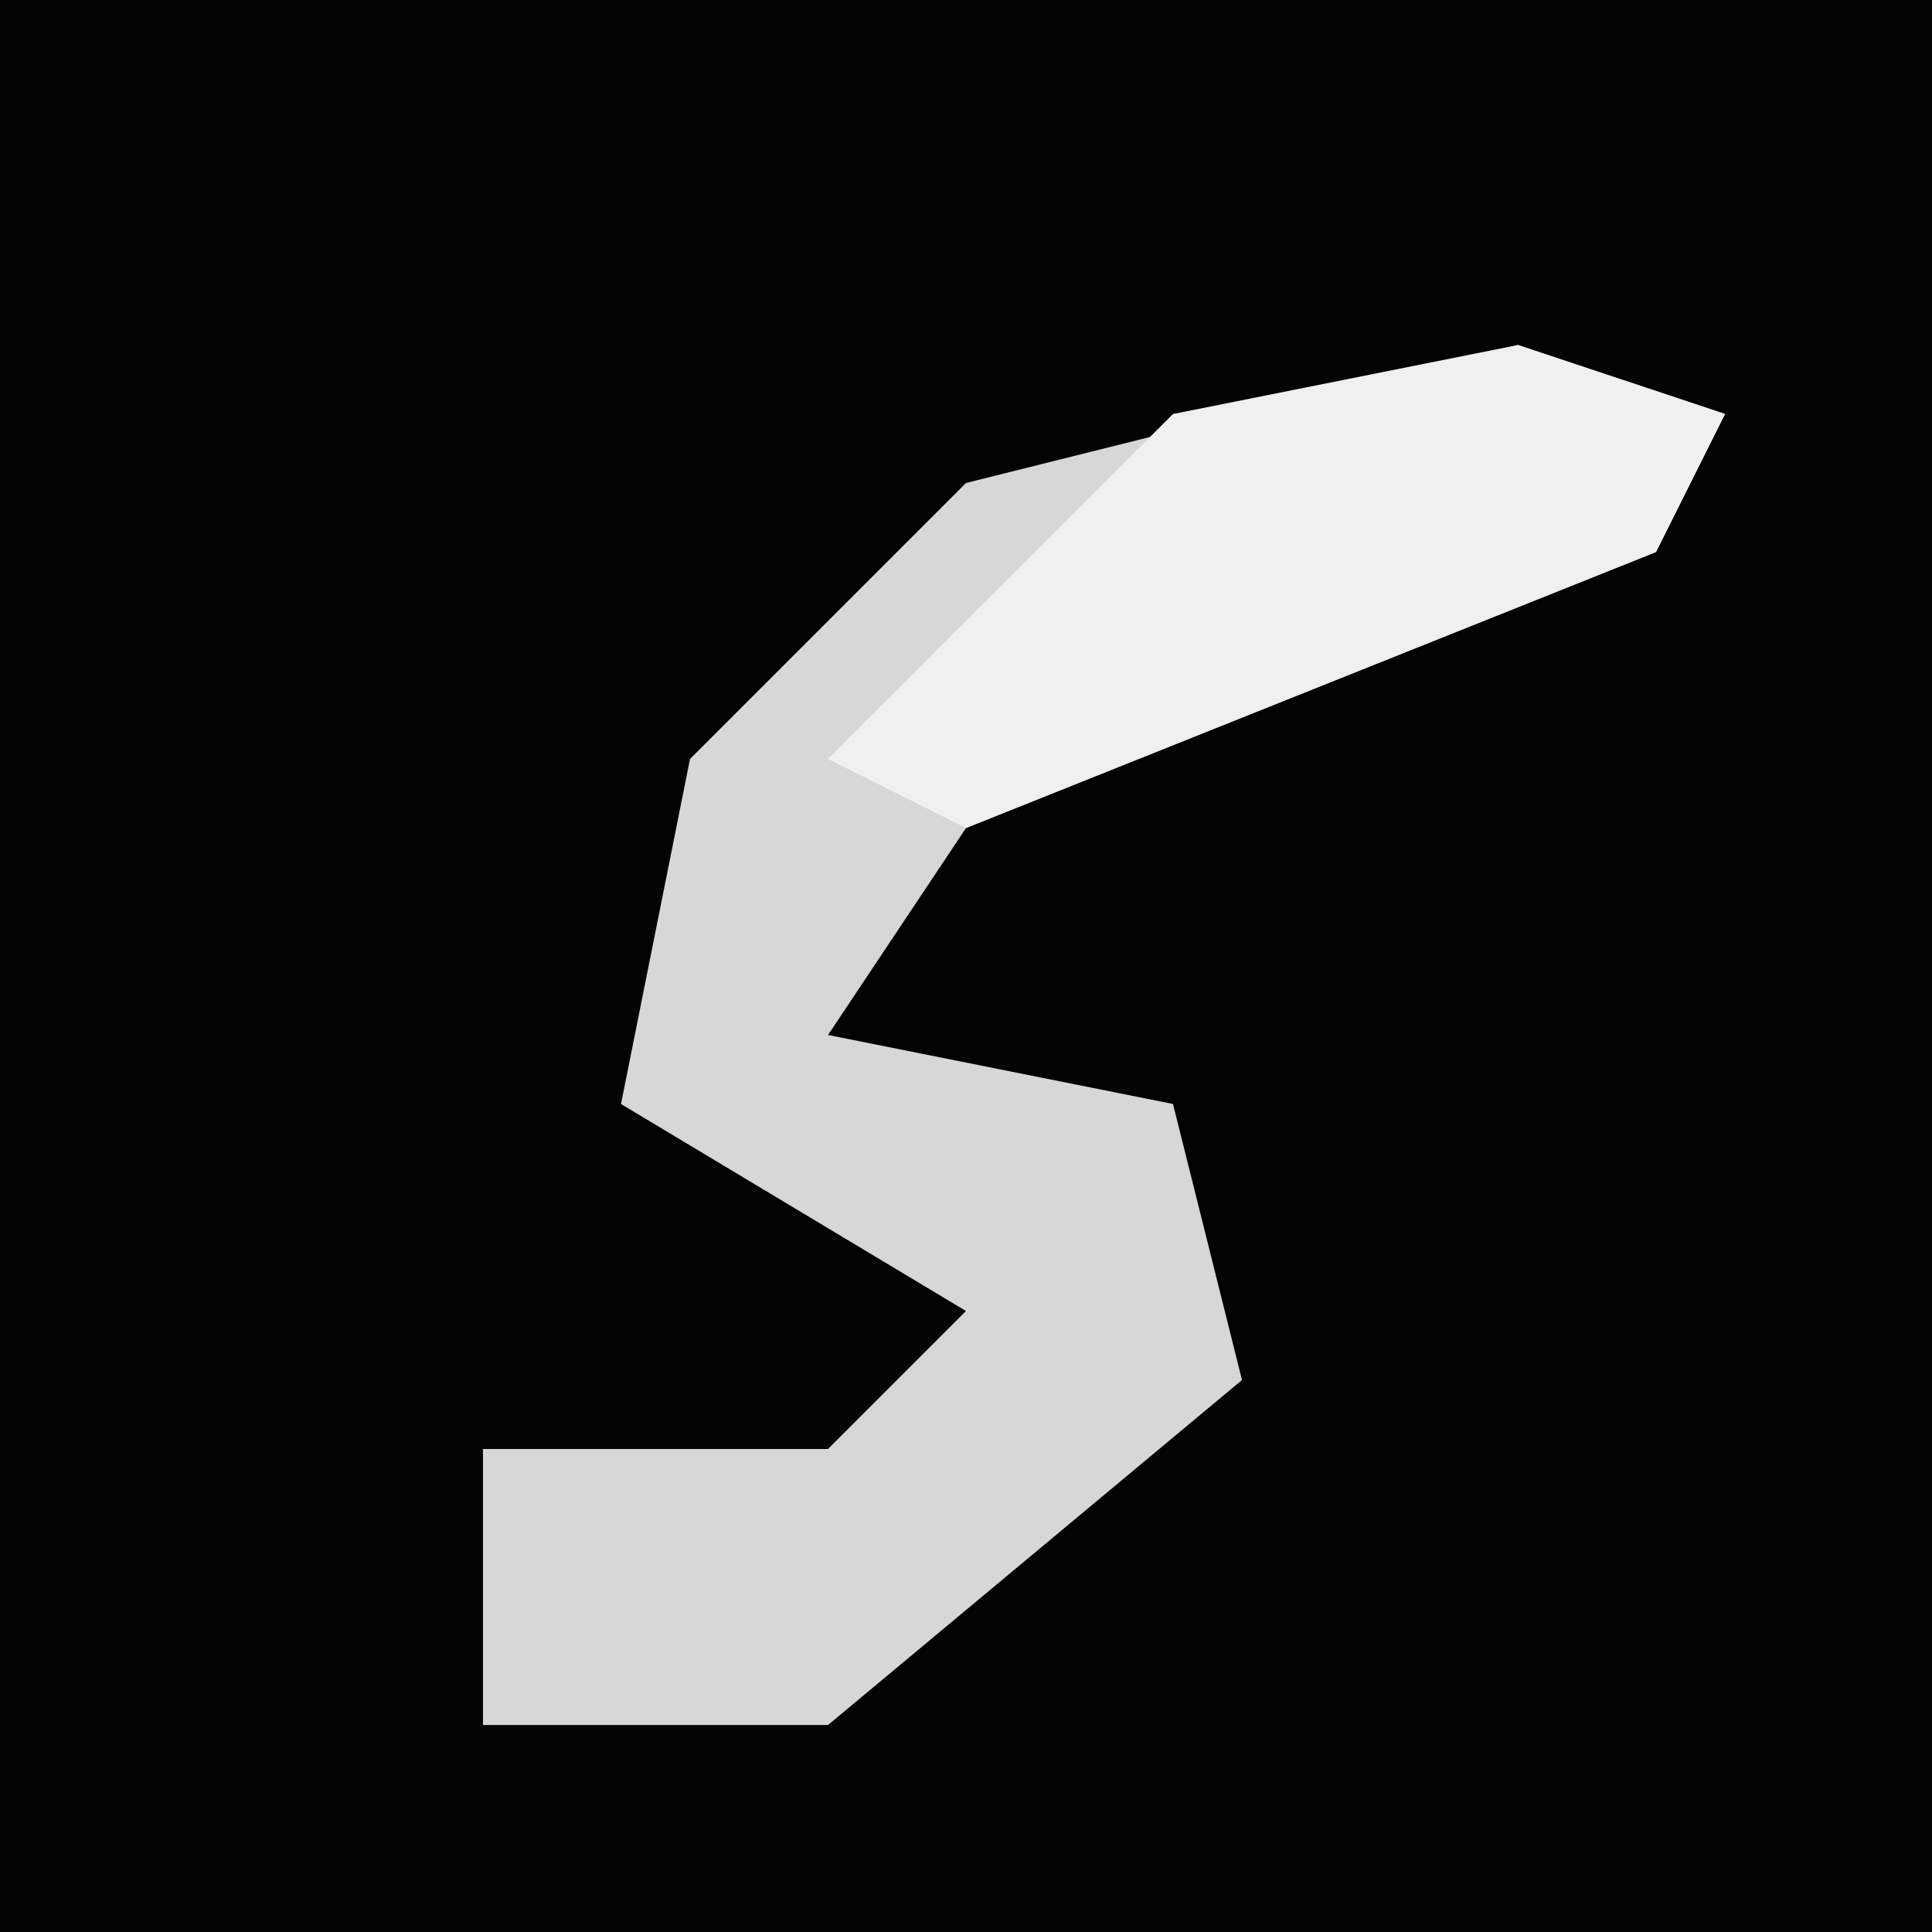 <?xml version="1.0" encoding="UTF-8"?>
<svg version="1.1" xmlns="http://www.w3.org/2000/svg" width="28" height="28">
<path d="M0,0 L28,0 L28,28 L0,28 Z " fill="#030303" transform="translate(0,0)"/>
<path d="M0,0 L3,1 L2,3 L-8,7 L-10,10 L-5,11 L-4,15 L-10,20 L-15,20 L-15,16 L-10,16 L-8,14 L-13,11 L-12,6 L-8,2 Z " fill="#D7D7D7" transform="translate(22,5)"/>
<path d="M0,0 L3,1 L2,3 L-8,7 L-10,6 L-5,1 Z " fill="#F0F0F0" transform="translate(22,5)"/>
</svg>
